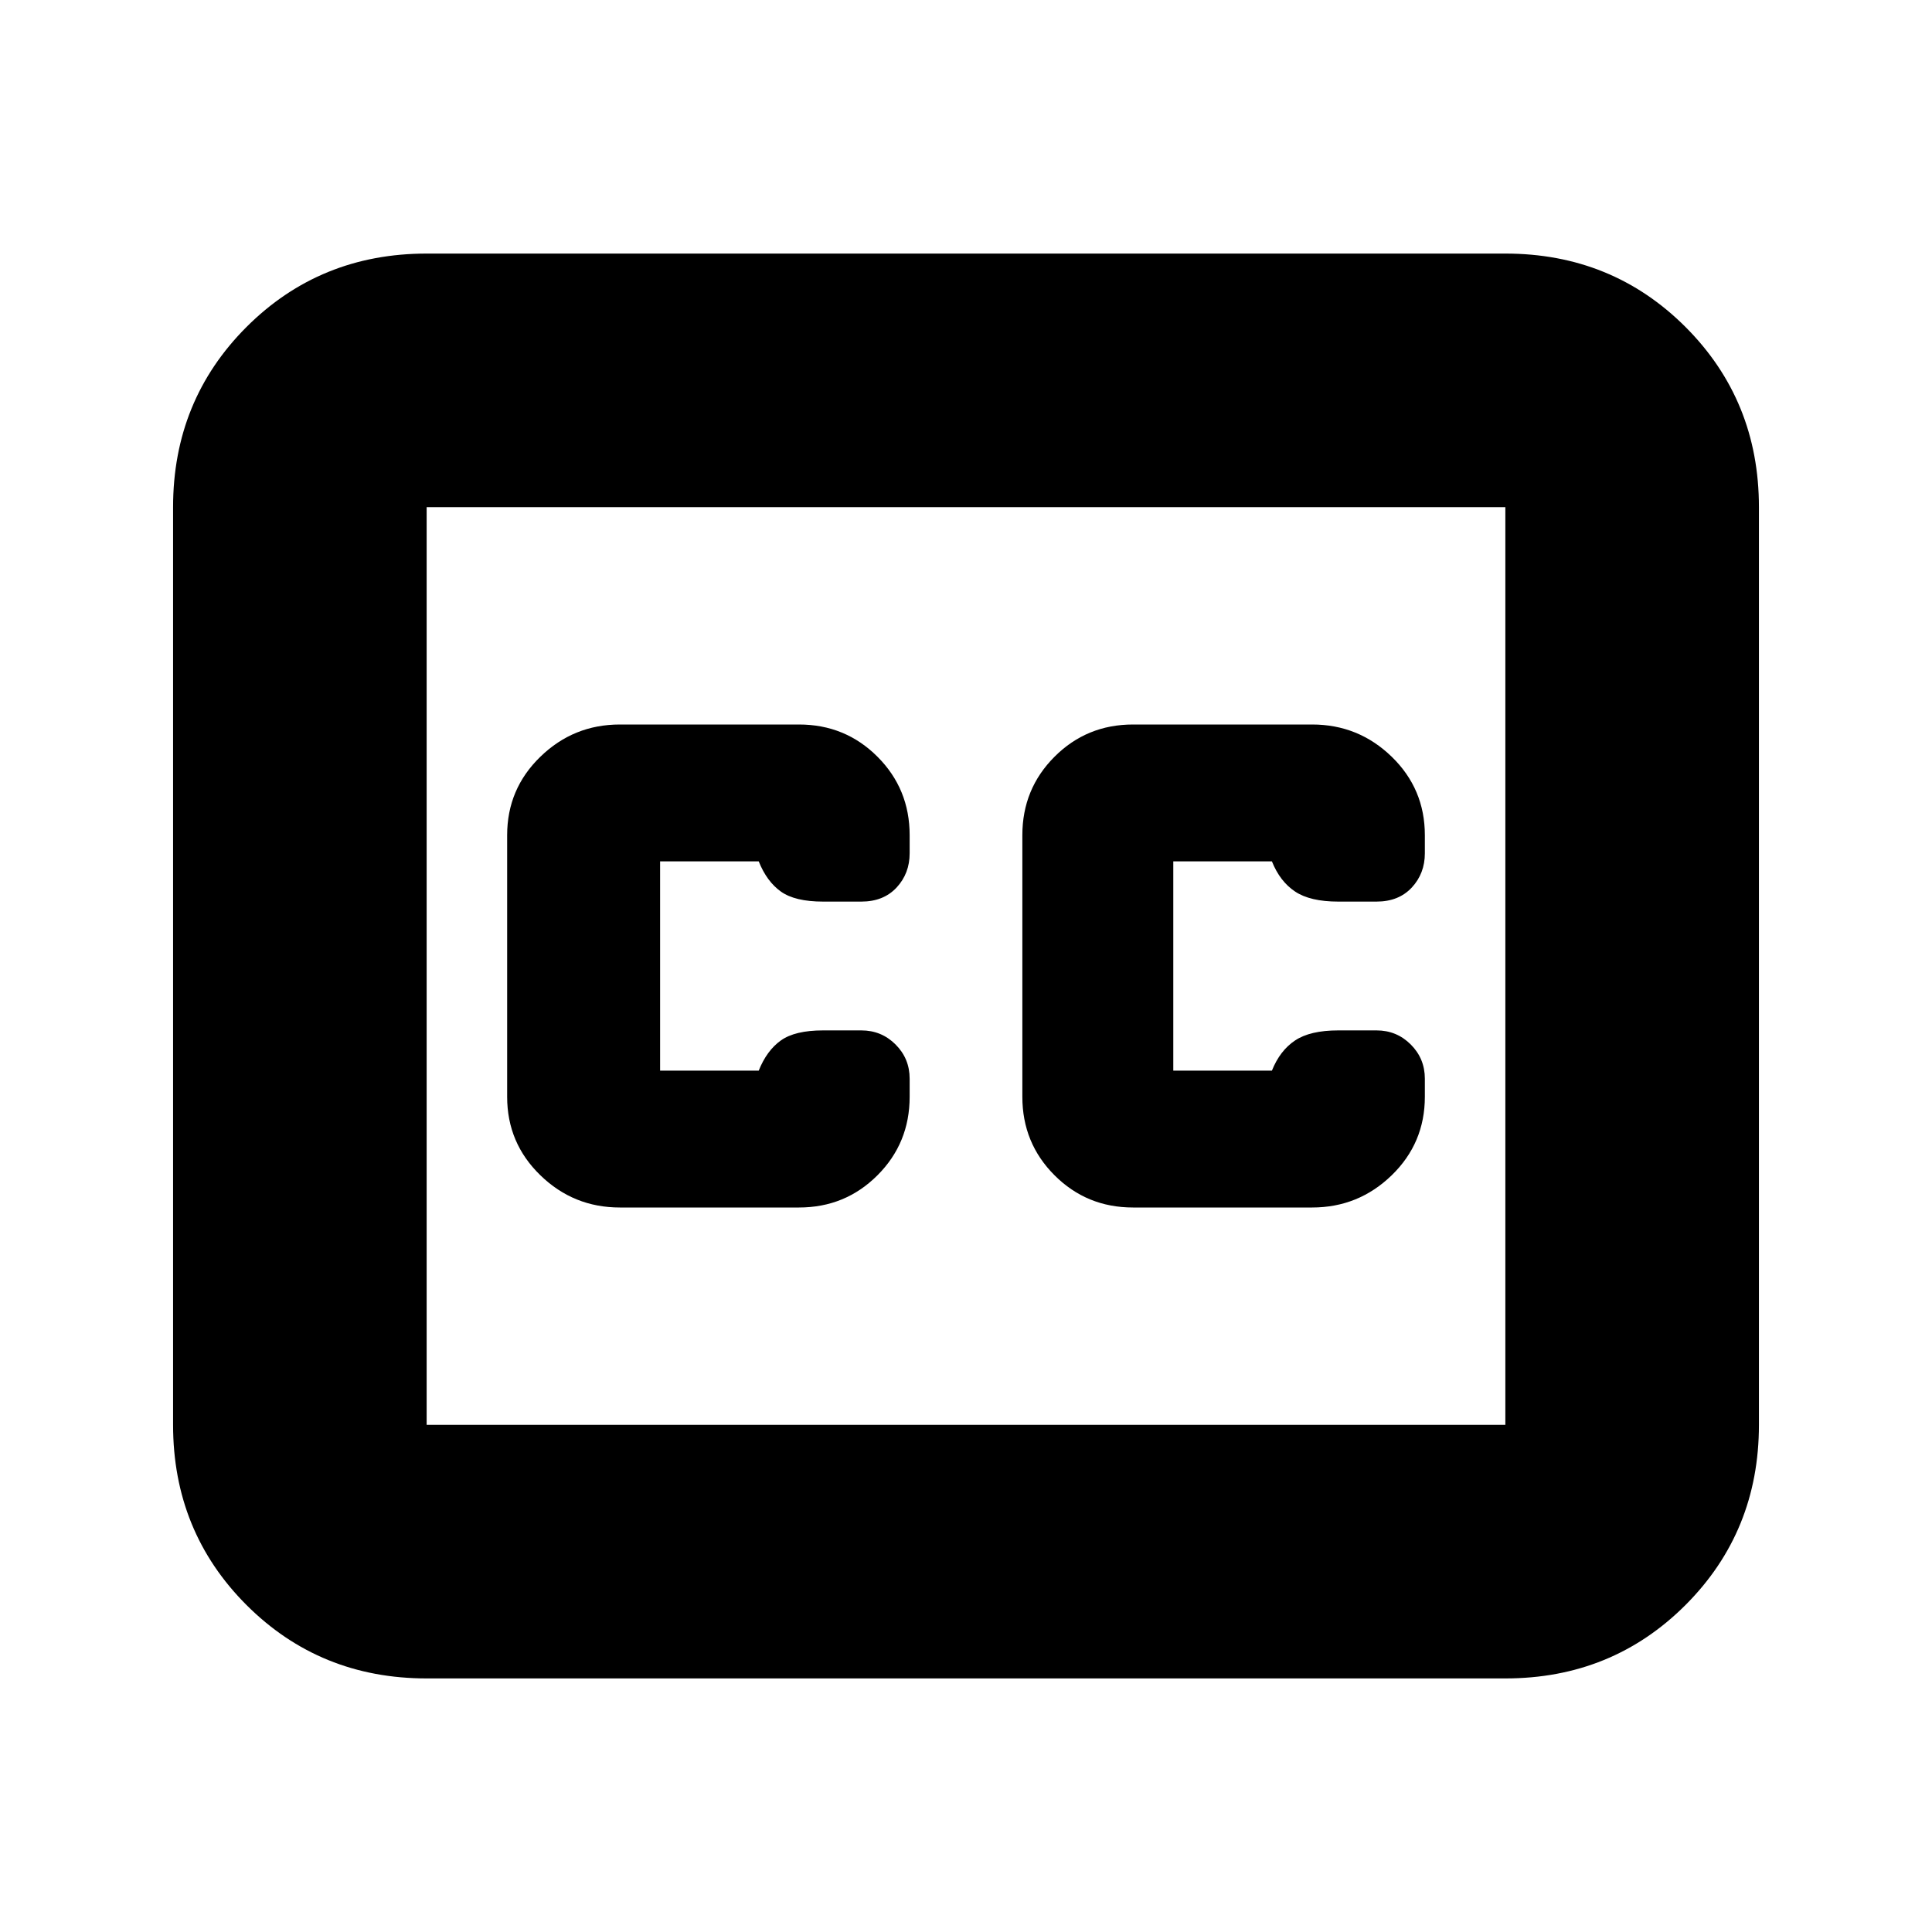 <svg xmlns="http://www.w3.org/2000/svg" height="24" width="24"><path d="M7.7 15H9.925Q10.5 15 10.9 14.6Q11.3 14.2 11.3 13.625V13.4Q11.3 13.15 11.125 12.975Q10.95 12.8 10.7 12.8H10.225Q9.875 12.8 9.7 12.925Q9.525 13.05 9.425 13.3Q9.425 13.3 9.425 13.3Q9.425 13.3 9.425 13.3H8.2Q8.2 13.3 8.2 13.3Q8.2 13.3 8.2 13.3V10.7Q8.2 10.7 8.2 10.7Q8.2 10.7 8.2 10.7H9.425Q9.425 10.7 9.425 10.7Q9.425 10.7 9.425 10.7Q9.525 10.95 9.7 11.075Q9.875 11.2 10.225 11.2H10.7Q10.975 11.2 11.138 11.025Q11.3 10.85 11.3 10.6V10.375Q11.3 9.8 10.9 9.4Q10.5 9 9.925 9H7.7Q7.125 9 6.713 9.4Q6.3 9.8 6.3 10.375V13.625Q6.3 14.2 6.713 14.6Q7.125 15 7.7 15ZM14.075 15H16.3Q16.875 15 17.288 14.6Q17.7 14.2 17.7 13.625V13.4Q17.7 13.15 17.525 12.975Q17.35 12.8 17.1 12.8H16.625Q16.275 12.8 16.088 12.925Q15.9 13.05 15.8 13.3Q15.8 13.3 15.8 13.3Q15.8 13.3 15.8 13.3H14.575Q14.575 13.3 14.575 13.3Q14.575 13.3 14.575 13.3V10.7Q14.575 10.7 14.575 10.7Q14.575 10.7 14.575 10.7H15.8Q15.8 10.7 15.8 10.7Q15.8 10.7 15.8 10.7Q15.9 10.95 16.088 11.075Q16.275 11.2 16.625 11.2H17.1Q17.375 11.2 17.538 11.025Q17.7 10.85 17.7 10.6V10.375Q17.7 9.8 17.288 9.4Q16.875 9 16.3 9H14.075Q13.5 9 13.1 9.4Q12.7 9.8 12.7 10.375V13.625Q12.7 14.2 13.1 14.6Q13.5 15 14.075 15ZM5.3 3.15H18.7Q20.025 3.15 20.938 4.062Q21.85 4.975 21.85 6.3V17.7Q21.85 19.025 20.938 19.938Q20.025 20.85 18.7 20.85H5.3Q3.975 20.85 3.062 19.938Q2.15 19.025 2.15 17.7V6.3Q2.15 4.975 3.062 4.062Q3.975 3.15 5.3 3.15ZM18.7 6.3H5.3Q5.3 6.3 5.3 6.3Q5.3 6.3 5.3 6.3V17.7Q5.3 17.7 5.3 17.7Q5.3 17.7 5.3 17.7H18.7Q18.7 17.7 18.7 17.7Q18.7 17.7 18.7 17.7V6.3Q18.7 6.3 18.7 6.3Q18.7 6.3 18.7 6.3ZM5.3 17.7Q5.3 17.7 5.3 17.7Q5.3 17.7 5.3 17.7V6.3Q5.3 6.3 5.3 6.3Q5.3 6.3 5.3 6.3Q5.3 6.3 5.3 6.3Q5.3 6.3 5.3 6.3V17.7Q5.3 17.7 5.3 17.7Q5.3 17.7 5.3 17.7Z"/></svg>